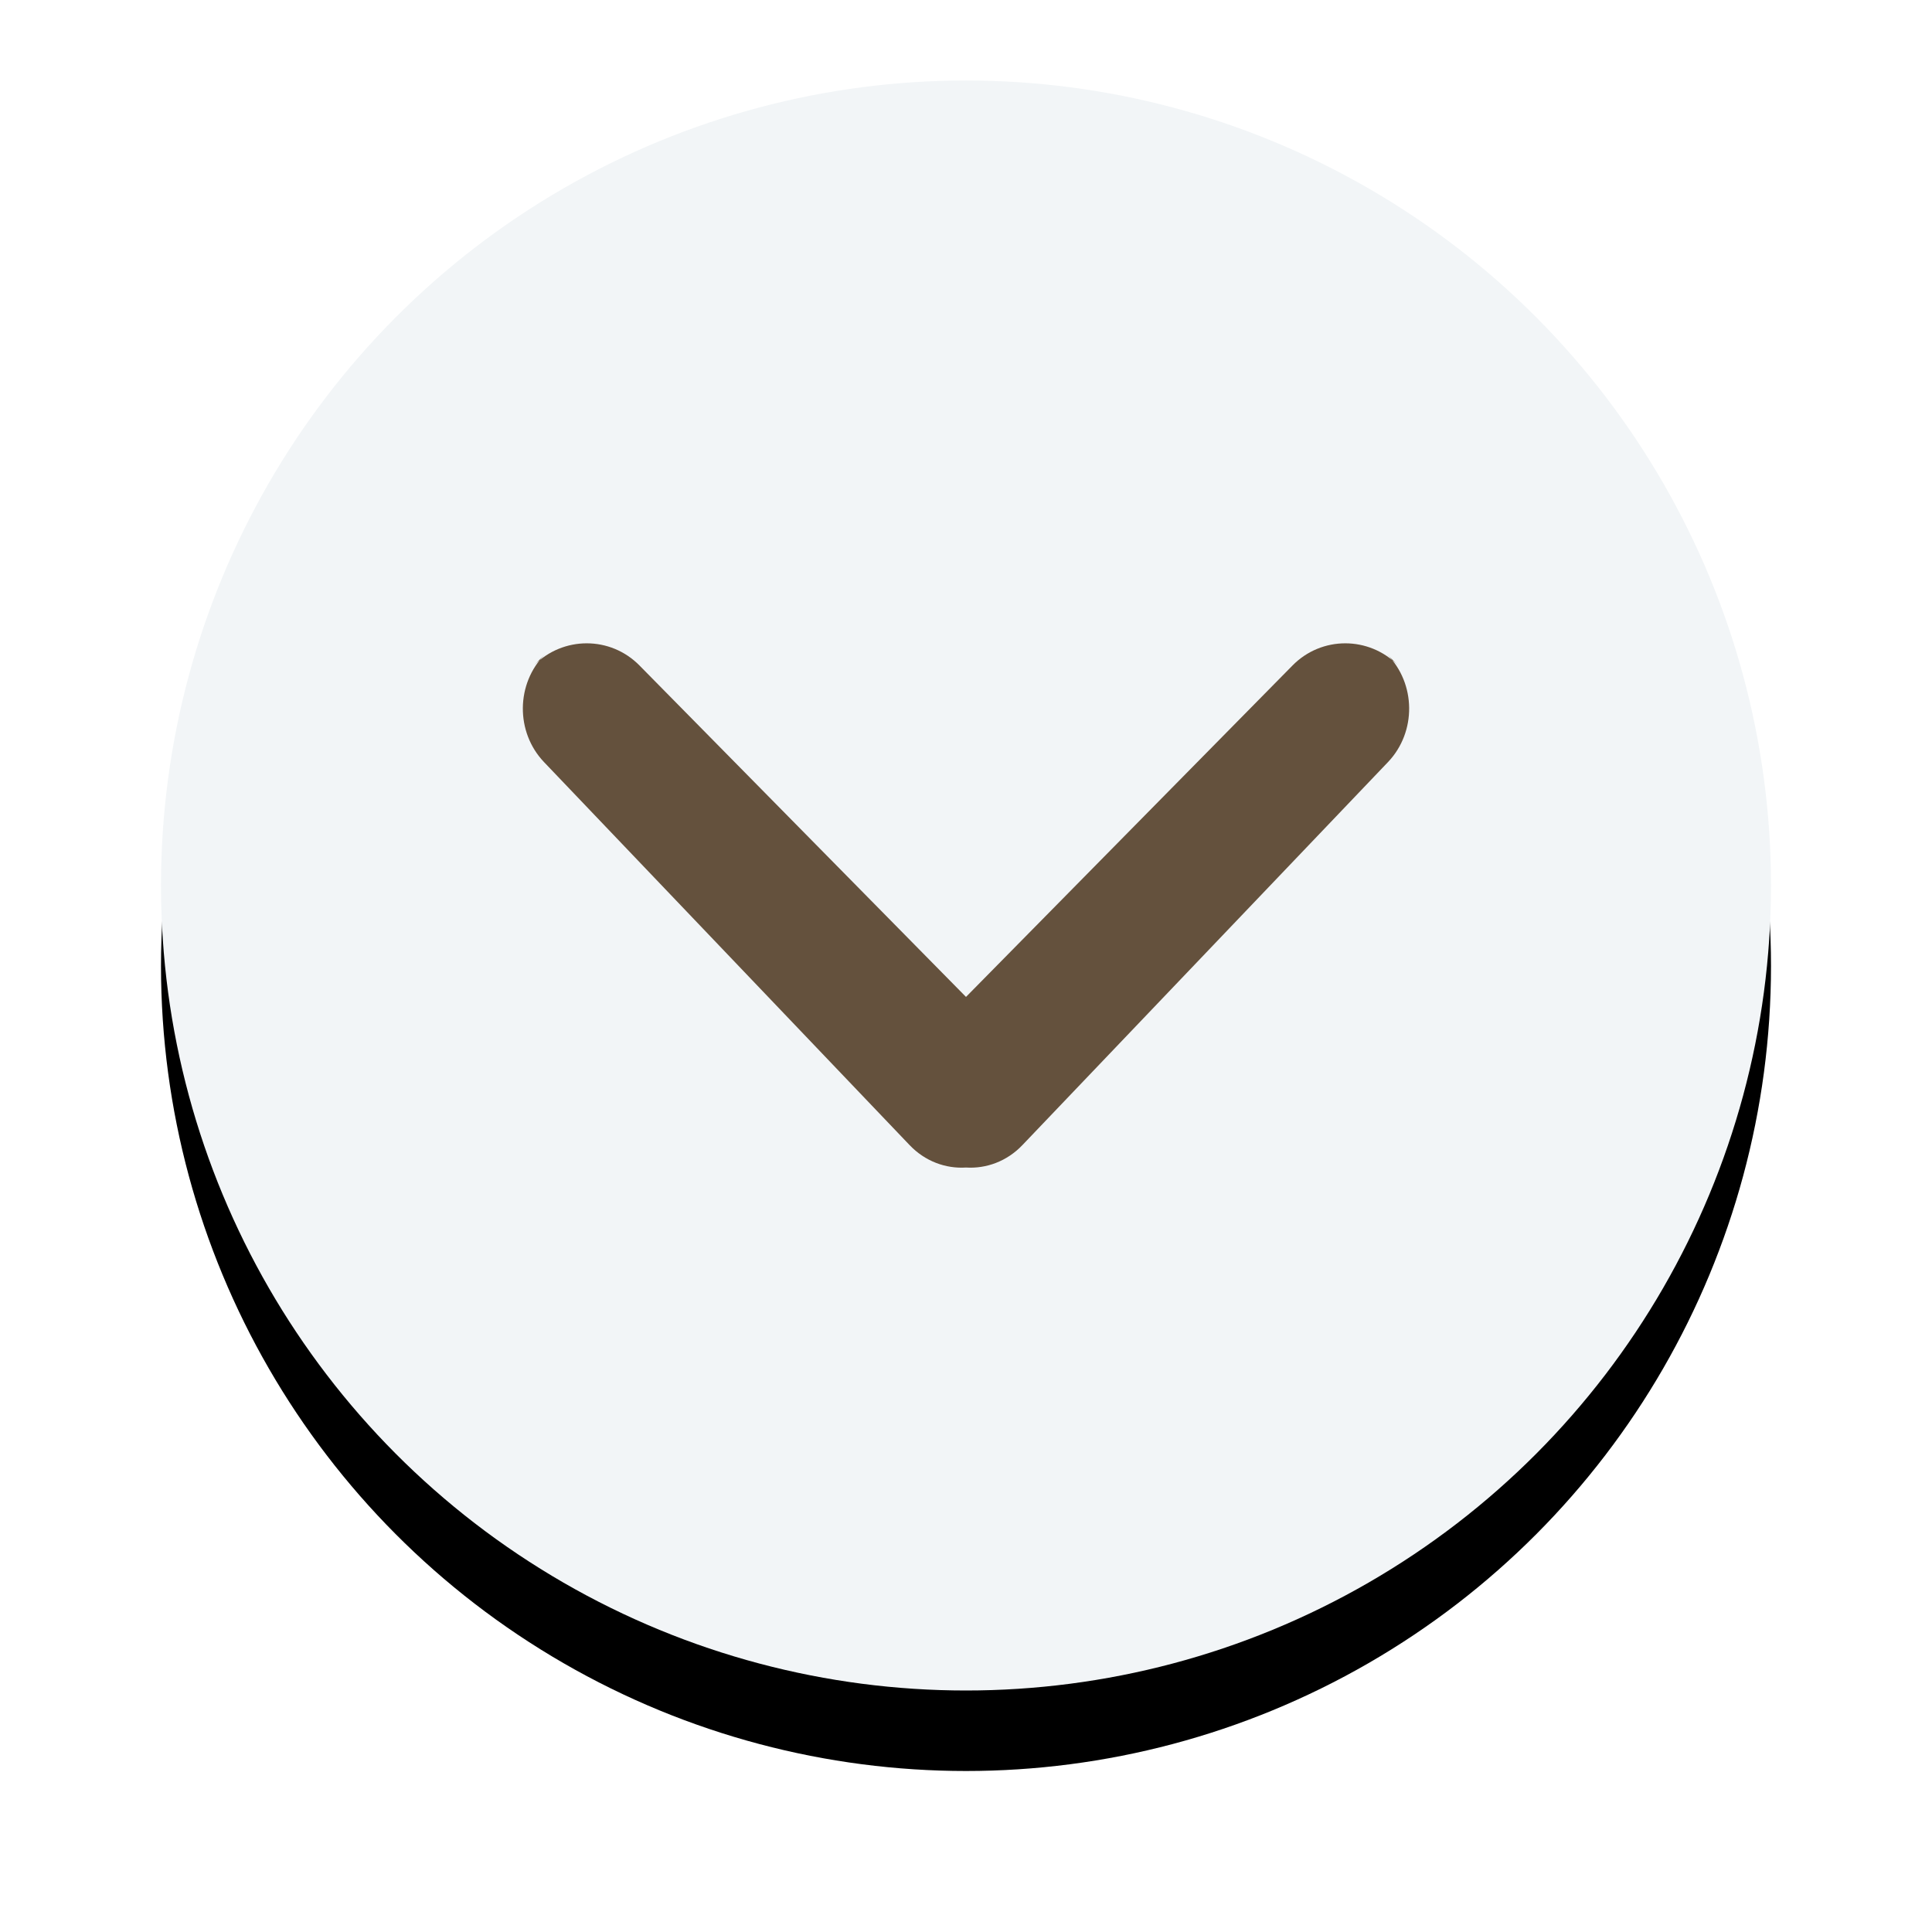 <?xml version="1.0" encoding="UTF-8"?>
<svg width="48px" height="48px" viewBox="0 0 48 48" version="1.1" xmlns="http://www.w3.org/2000/svg" xmlns:xlink="http://www.w3.org/1999/xlink">
    <!-- Generator: Sketch 54.1 (76490) - https://sketchapp.com -->
    <title>WF / desplegable</title>
    <desc>Created with Sketch.</desc>
    <defs>
        <circle id="path-1" cx="20" cy="20" r="20"></circle>
        <filter x="-17.5%" y="-12.5%" width="135.0%" height="135.0%" filterUnits="objectBoundingBox" id="filter-2">
            <feOffset dx="0" dy="2" in="SourceAlpha" result="shadowOffsetOuter1"></feOffset>
            <feGaussianBlur stdDeviation="2" in="shadowOffsetOuter1" result="shadowBlurOuter1"></feGaussianBlur>
            <feColorMatrix values="0 0 0 0 0   0 0 0 0 0   0 0 0 0 0  0 0 0 0.5 0" type="matrix" in="shadowBlurOuter1"></feColorMatrix>
        </filter>
    </defs>
    <g id="UI" stroke="none" stroke-width="1" fill="none" fill-rule="evenodd">
        <g id="01-2-Home-Voz-D" transform="translate(-482, -179)">
            <g id="Component/Header/SinFiltro" transform="translate(0, 77)">
                <g id="Group" transform="translate(148, 18)">
                    <g id="Icon/Arrow-Open" transform="translate(338, 86)">
                        <g id="Oval">
                            <use fill="black" fill-opacity="1" filter="url(#filter-2)" xlink:href="#path-1"></use>
                            <use fill="#F2F5F7" fill-rule="evenodd" xlink:href="#path-1"></use>
                        </g>
                        <path d="M20,27.007 C19.498,27.039 18.984,26.854 18.599,26.45 L9.517,16.935 C8.803,16.187 8.818,14.981 9.54,14.254 L9.264,14.532 C9.991,13.8 11.165,13.8 11.887,14.533 L20,22.768 L28.113,14.533 C28.835,13.8 30.009,13.8 30.736,14.532 L30.46,14.254 C31.182,14.981 31.197,16.187 30.483,16.935 L21.401,26.45 C21.016,26.854 20.502,27.039 20,27.007 Z" id="Combined-Shape" fill="#64513D" fill-rule="evenodd"></path>
                    </g>
                </g>
            </g>
        </g>
    </g>
</svg>